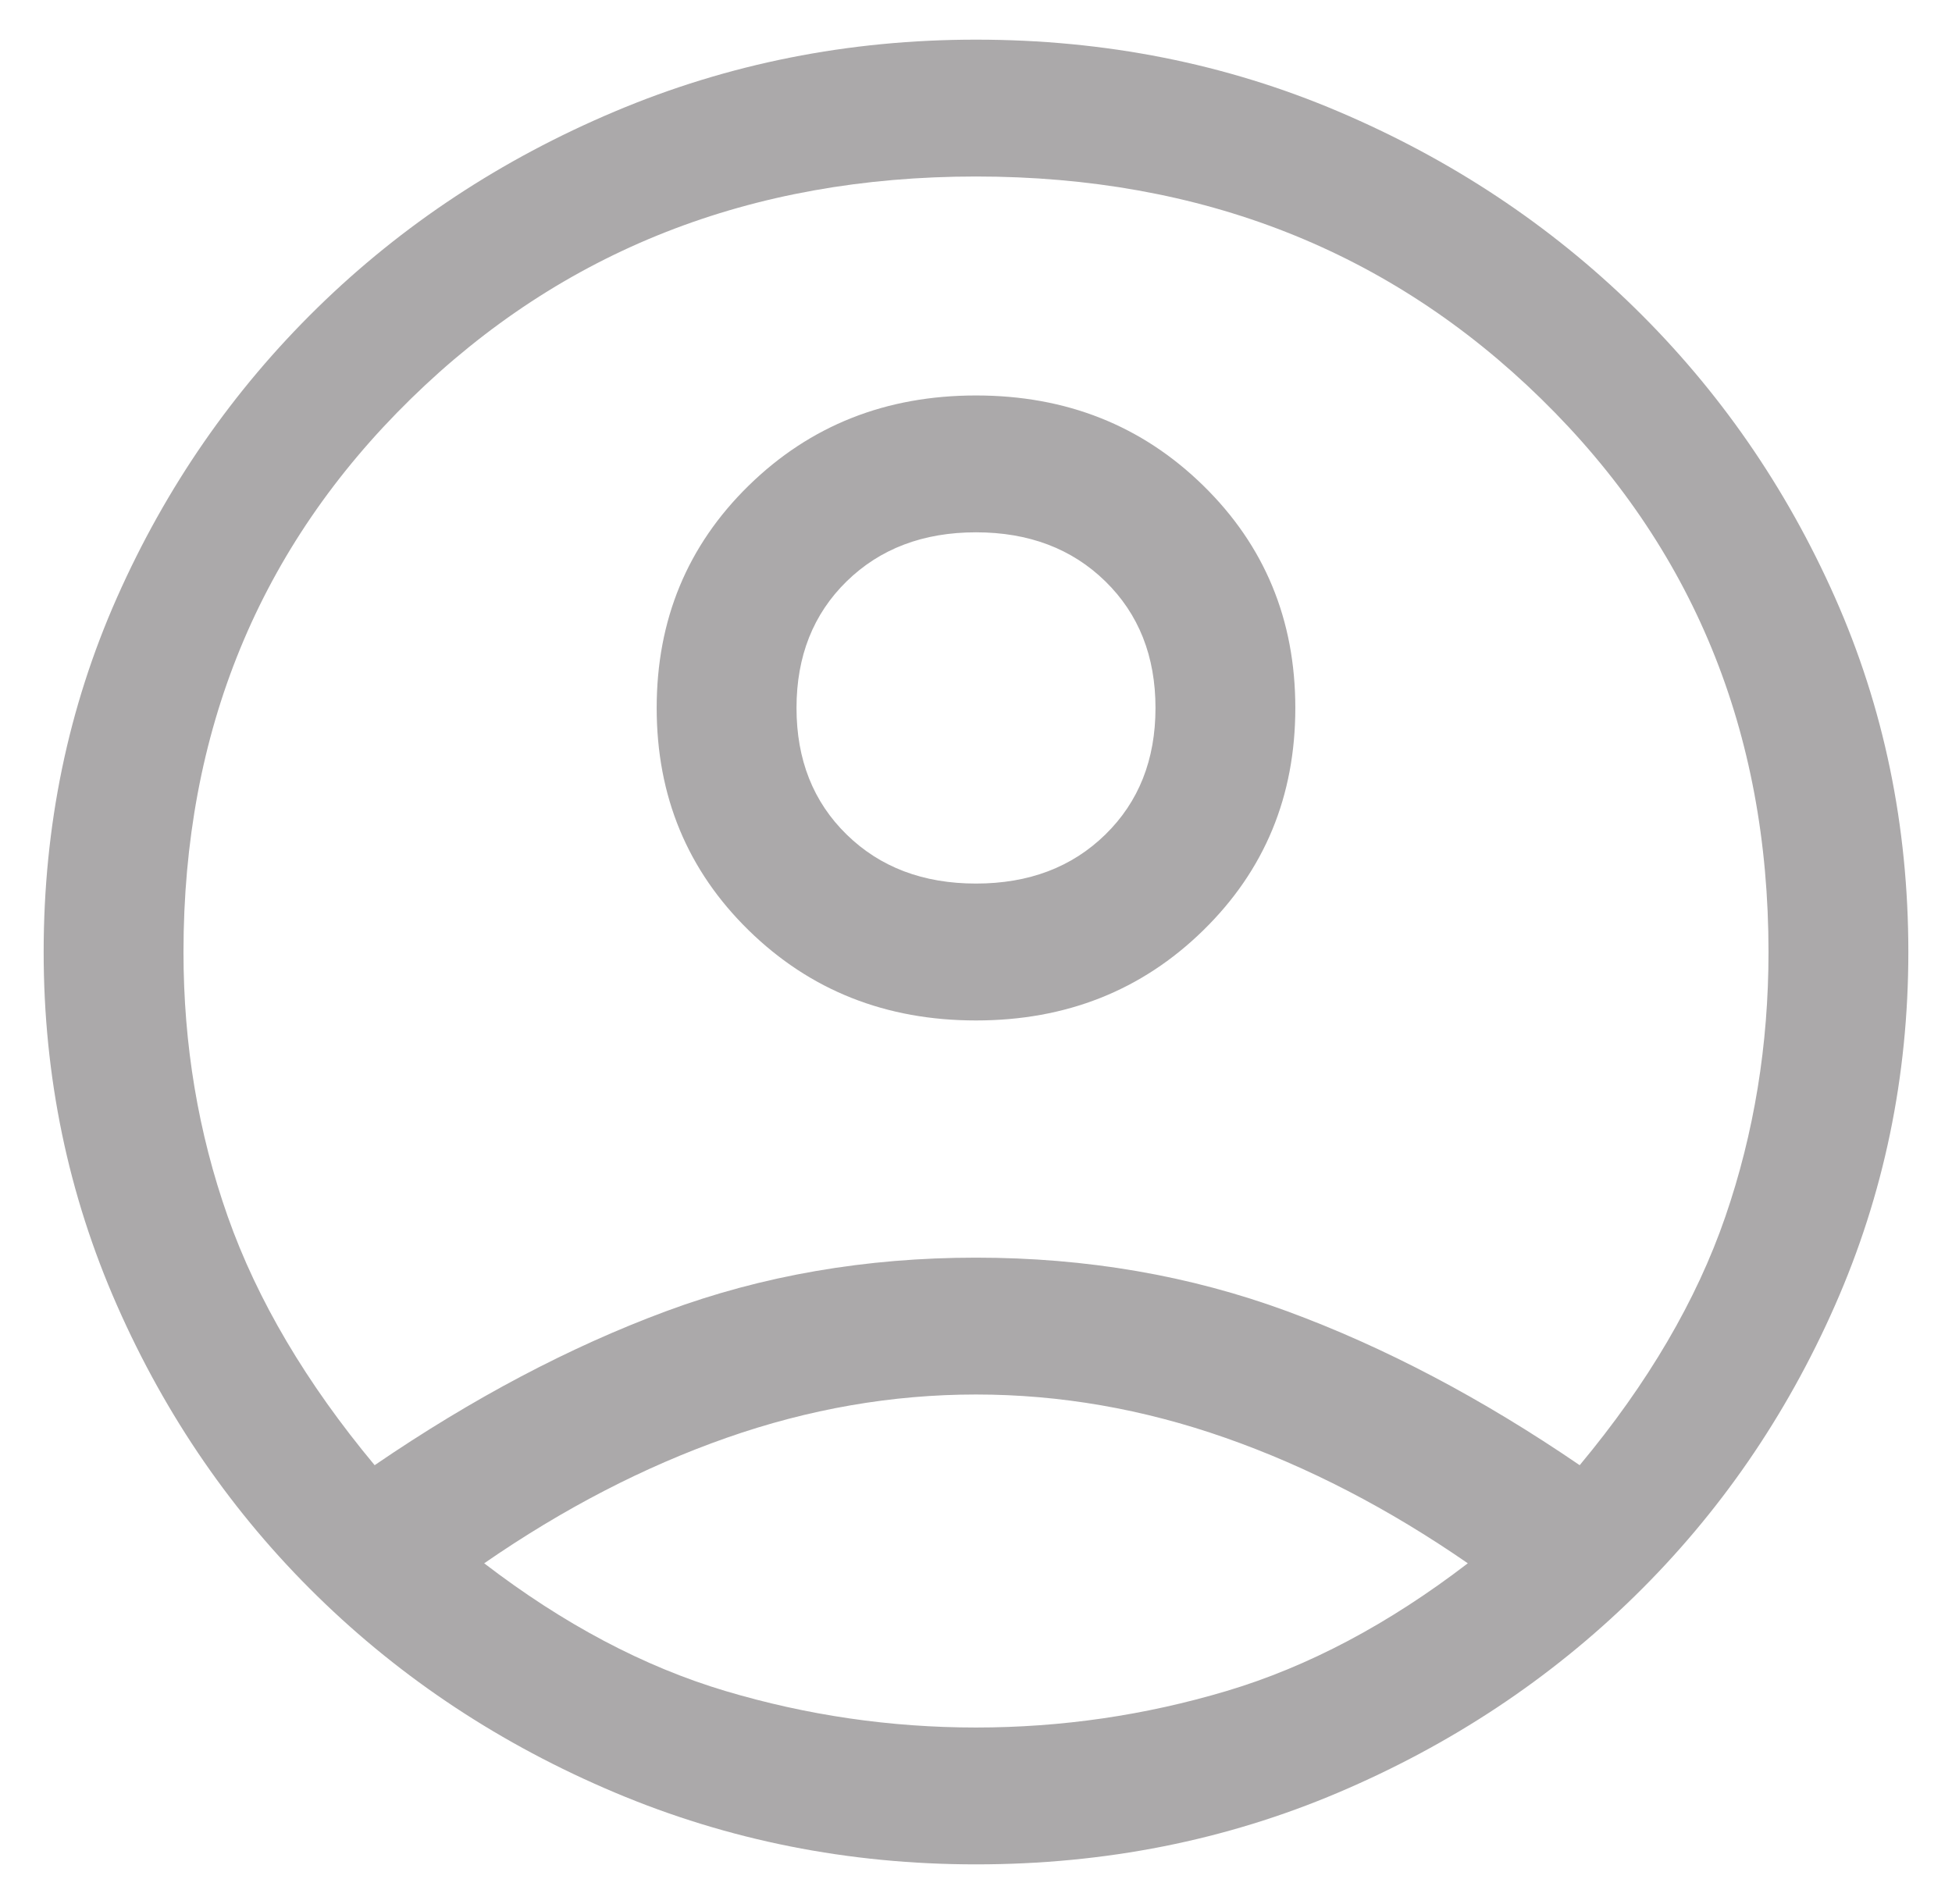 <svg width="41" height="40" viewBox="0 0 41 40" fill="none" xmlns="http://www.w3.org/2000/svg">
<path d="M7.869 30.781C9.925 29.376 11.965 28.298 13.989 27.547C16.012 26.796 18.183 26.421 20.5 26.421C22.817 26.421 24.996 26.796 27.036 27.547C29.076 28.298 31.124 29.376 33.18 30.781C34.616 29.056 35.636 27.315 36.24 25.558C36.844 23.801 37.146 21.949 37.146 20C37.146 15.368 35.555 11.495 32.372 8.38C29.19 5.266 25.233 3.708 20.5 3.708C15.767 3.708 11.81 5.266 8.628 8.38C5.445 11.495 3.854 15.368 3.854 20C3.854 21.949 4.164 23.801 4.784 25.558C5.404 27.315 6.433 29.056 7.869 30.781ZM20.5 21.438C18.607 21.438 17.016 20.807 15.726 19.545C14.437 18.283 13.793 16.726 13.793 14.873C13.793 13.02 14.437 11.463 15.726 10.201C17.016 8.939 18.607 8.308 20.5 8.308C22.393 8.308 23.984 8.939 25.273 10.201C26.563 11.463 27.207 13.02 27.207 14.873C27.207 16.726 26.563 18.283 25.273 19.545C23.984 20.807 22.393 21.438 20.5 21.438ZM20.5 39.167C17.824 39.167 15.294 38.663 12.911 37.657C10.529 36.651 8.448 35.277 6.669 33.536C4.89 31.796 3.487 29.759 2.459 27.427C1.431 25.095 0.917 22.619 0.917 20C0.917 17.349 1.431 14.865 2.459 12.549C3.487 10.233 4.89 8.205 6.669 6.464C8.448 4.723 10.529 3.349 12.911 2.343C15.294 1.336 17.824 0.833 20.5 0.833C23.209 0.833 25.747 1.336 28.113 2.343C30.479 3.349 32.552 4.723 34.331 6.464C36.109 8.205 37.513 10.233 38.541 12.549C39.569 14.865 40.083 17.349 40.083 20C40.083 22.619 39.569 25.095 38.541 27.427C37.513 29.759 36.109 31.796 34.331 33.536C32.552 35.277 30.479 36.651 28.113 37.657C25.747 38.663 23.209 39.167 20.5 39.167ZM20.5 36.292C22.295 36.292 24.049 36.036 25.763 35.525C27.477 35.014 29.166 34.119 30.83 32.842C29.166 31.692 27.468 30.813 25.738 30.206C24.009 29.599 22.262 29.296 20.5 29.296C18.738 29.296 16.991 29.599 15.261 30.206C13.532 30.813 11.834 31.692 10.17 32.842C11.834 34.119 13.523 35.014 15.237 35.525C16.951 36.036 18.705 36.292 20.5 36.292ZM20.5 18.562C21.61 18.562 22.515 18.219 23.217 17.532C23.919 16.846 24.27 15.959 24.27 14.873C24.27 13.787 23.919 12.9 23.217 12.213C22.515 11.527 21.61 11.183 20.5 11.183C19.39 11.183 18.485 11.527 17.783 12.213C17.081 12.9 16.73 13.787 16.73 14.873C16.73 15.959 17.081 16.846 17.783 17.532C18.485 18.219 19.39 18.562 20.5 18.562Z" fill="#ABA9AA"/>
</svg>
